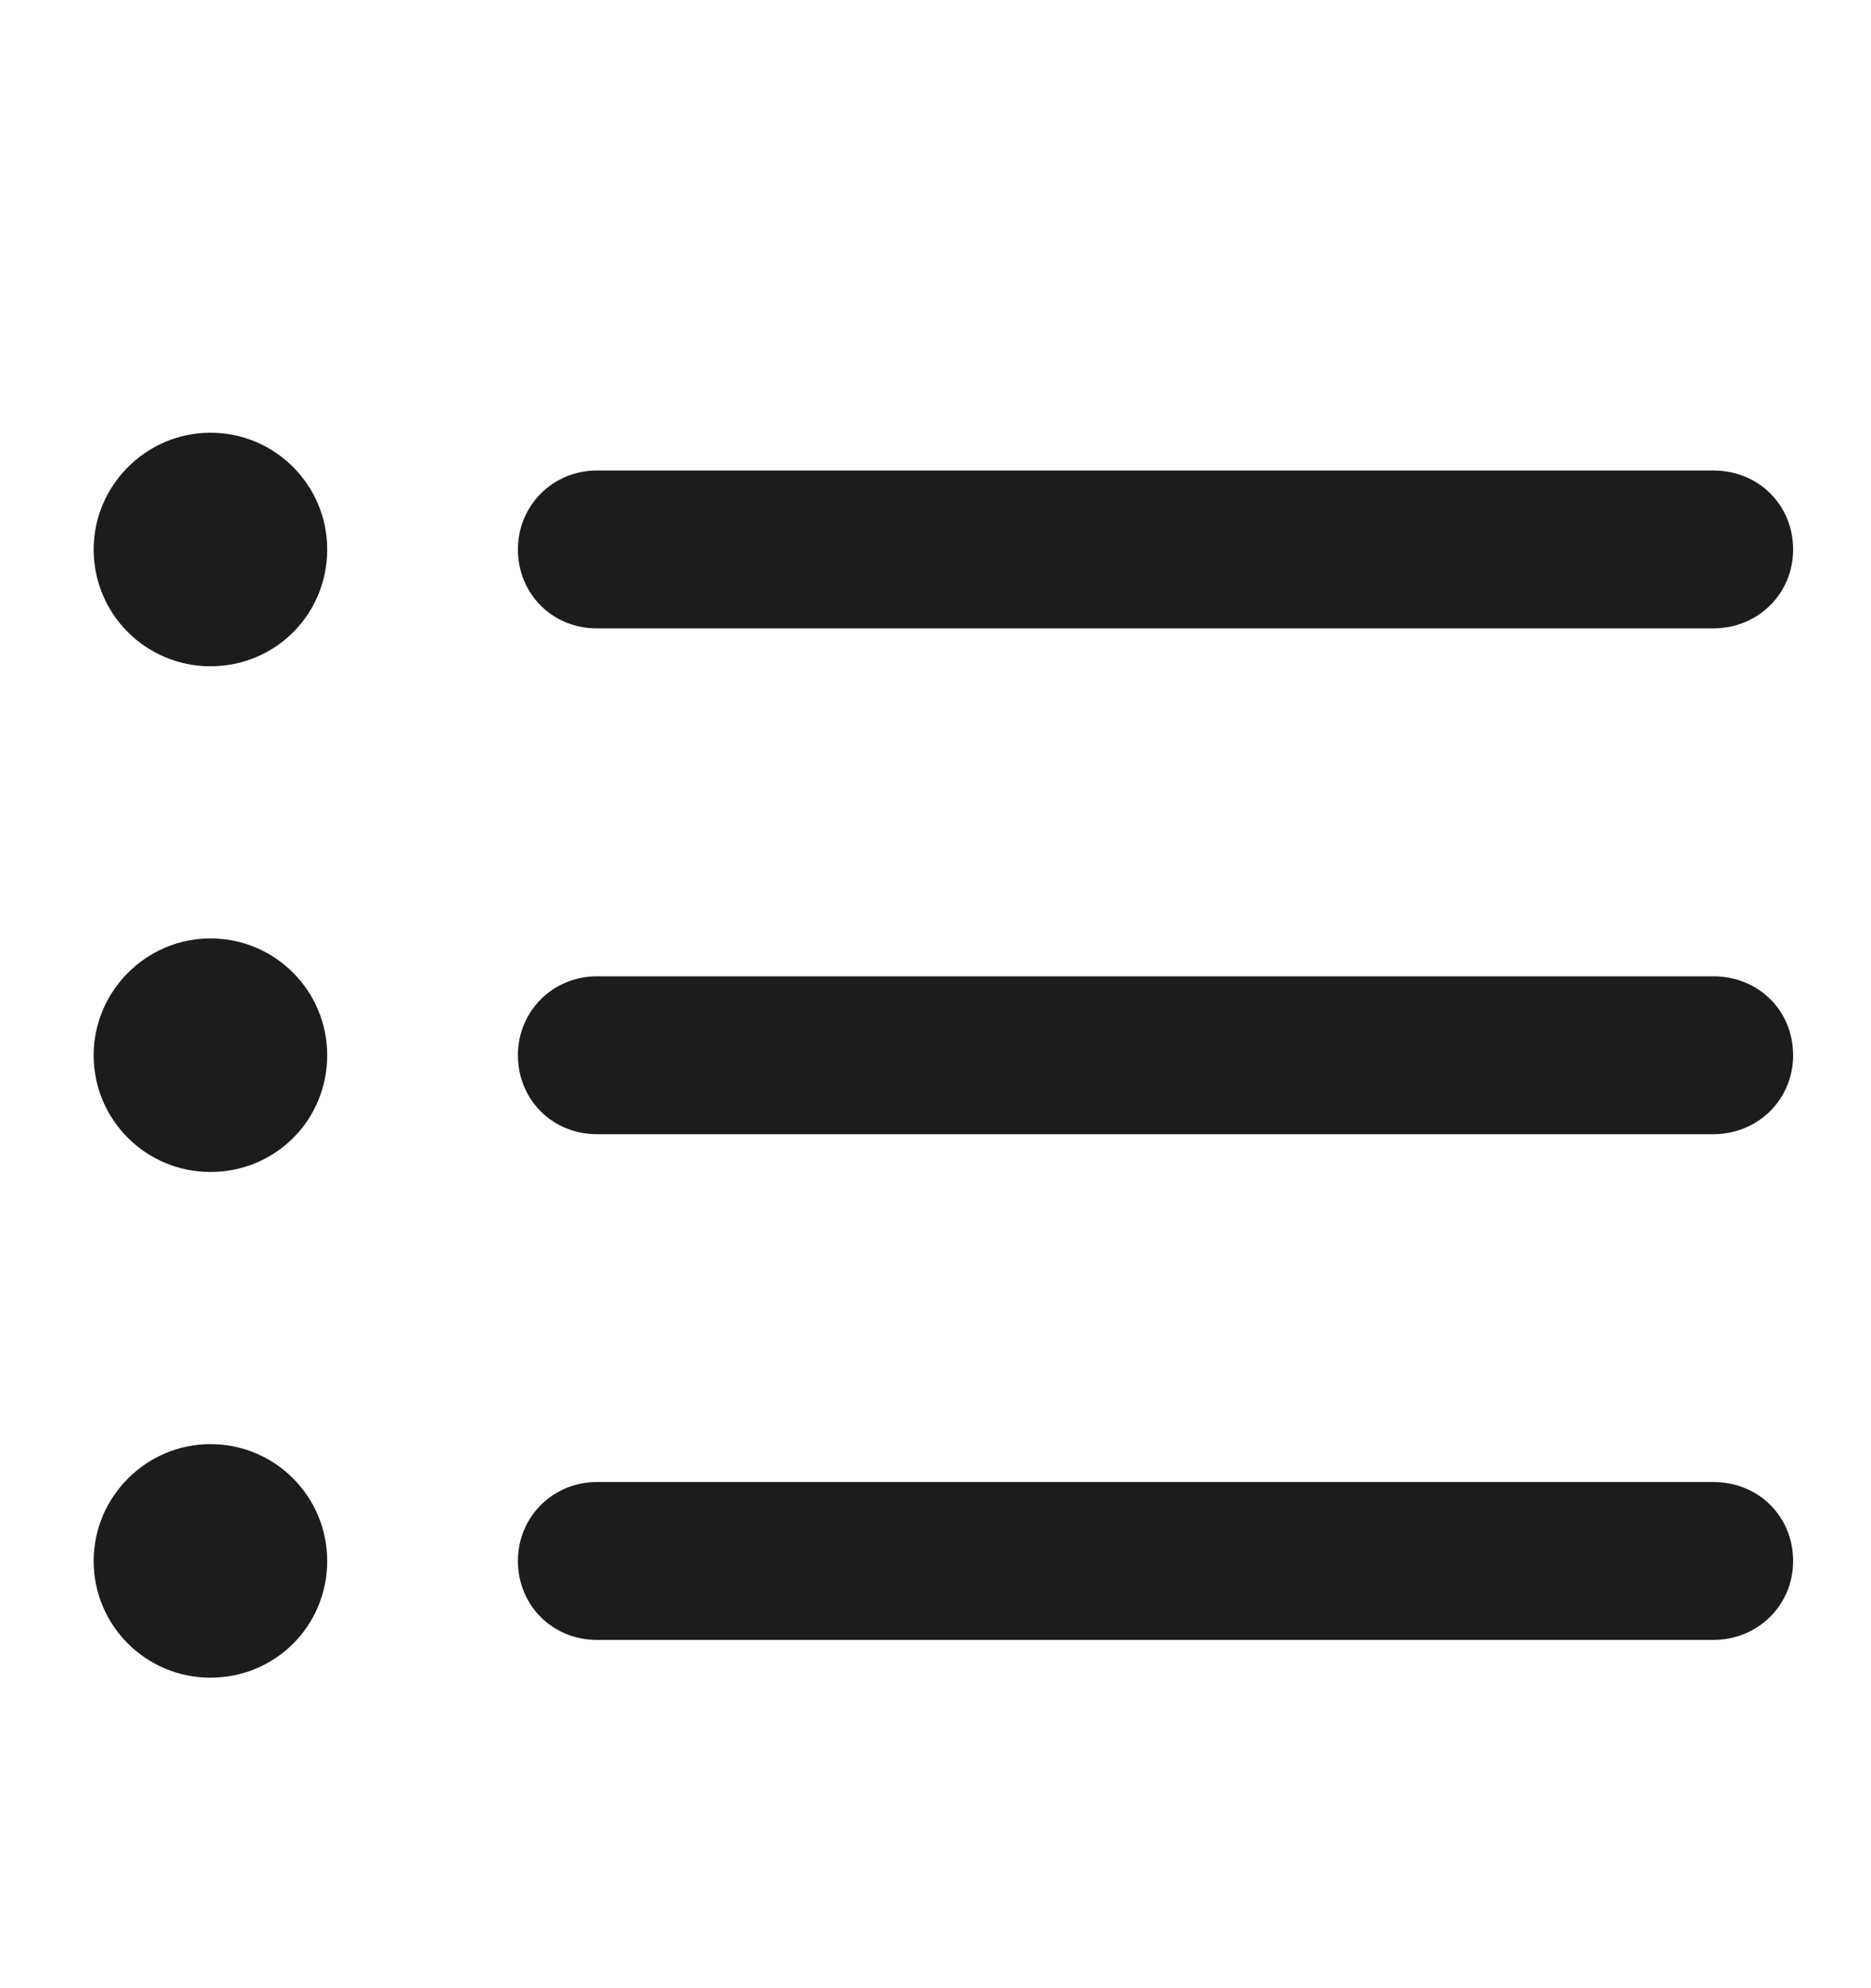 <svg  viewBox="0 0 16 17" fill="none" xmlns="http://www.w3.org/2000/svg">
<path d="M1.799 5.697C2.355 5.697 2.798 5.254 2.798 4.698C2.798 4.15 2.355 3.7 1.799 3.7C1.251 3.7 0.801 4.15 0.801 4.698C0.801 5.254 1.251 5.697 1.799 5.697ZM5.104 5.373H14.652C15.032 5.373 15.334 5.078 15.334 4.698C15.334 4.319 15.039 4.023 14.652 4.023H5.104C4.731 4.023 4.429 4.319 4.429 4.698C4.429 5.078 4.724 5.373 5.104 5.373ZM1.799 10.021C2.355 10.021 2.798 9.578 2.798 9.023C2.798 8.474 2.355 8.024 1.799 8.024C1.251 8.024 0.801 8.474 0.801 9.023C0.801 9.578 1.251 10.021 1.799 10.021ZM5.104 9.698H14.652C15.032 9.698 15.334 9.402 15.334 9.023C15.334 8.643 15.039 8.348 14.652 8.348H5.104C4.731 8.348 4.429 8.643 4.429 9.023C4.429 9.402 4.724 9.698 5.104 9.698ZM1.799 14.345C2.355 14.345 2.798 13.902 2.798 13.347C2.798 12.798 2.355 12.348 1.799 12.348C1.251 12.348 0.801 12.798 0.801 13.347C0.801 13.902 1.251 14.345 1.799 14.345ZM5.104 14.022H14.652C15.032 14.022 15.334 13.726 15.334 13.347C15.334 12.967 15.039 12.672 14.652 12.672H5.104C4.731 12.672 4.429 12.967 4.429 13.347C4.429 13.726 4.724 14.022 5.104 14.022Z" fill="#1C1C1E"/>
</svg>

